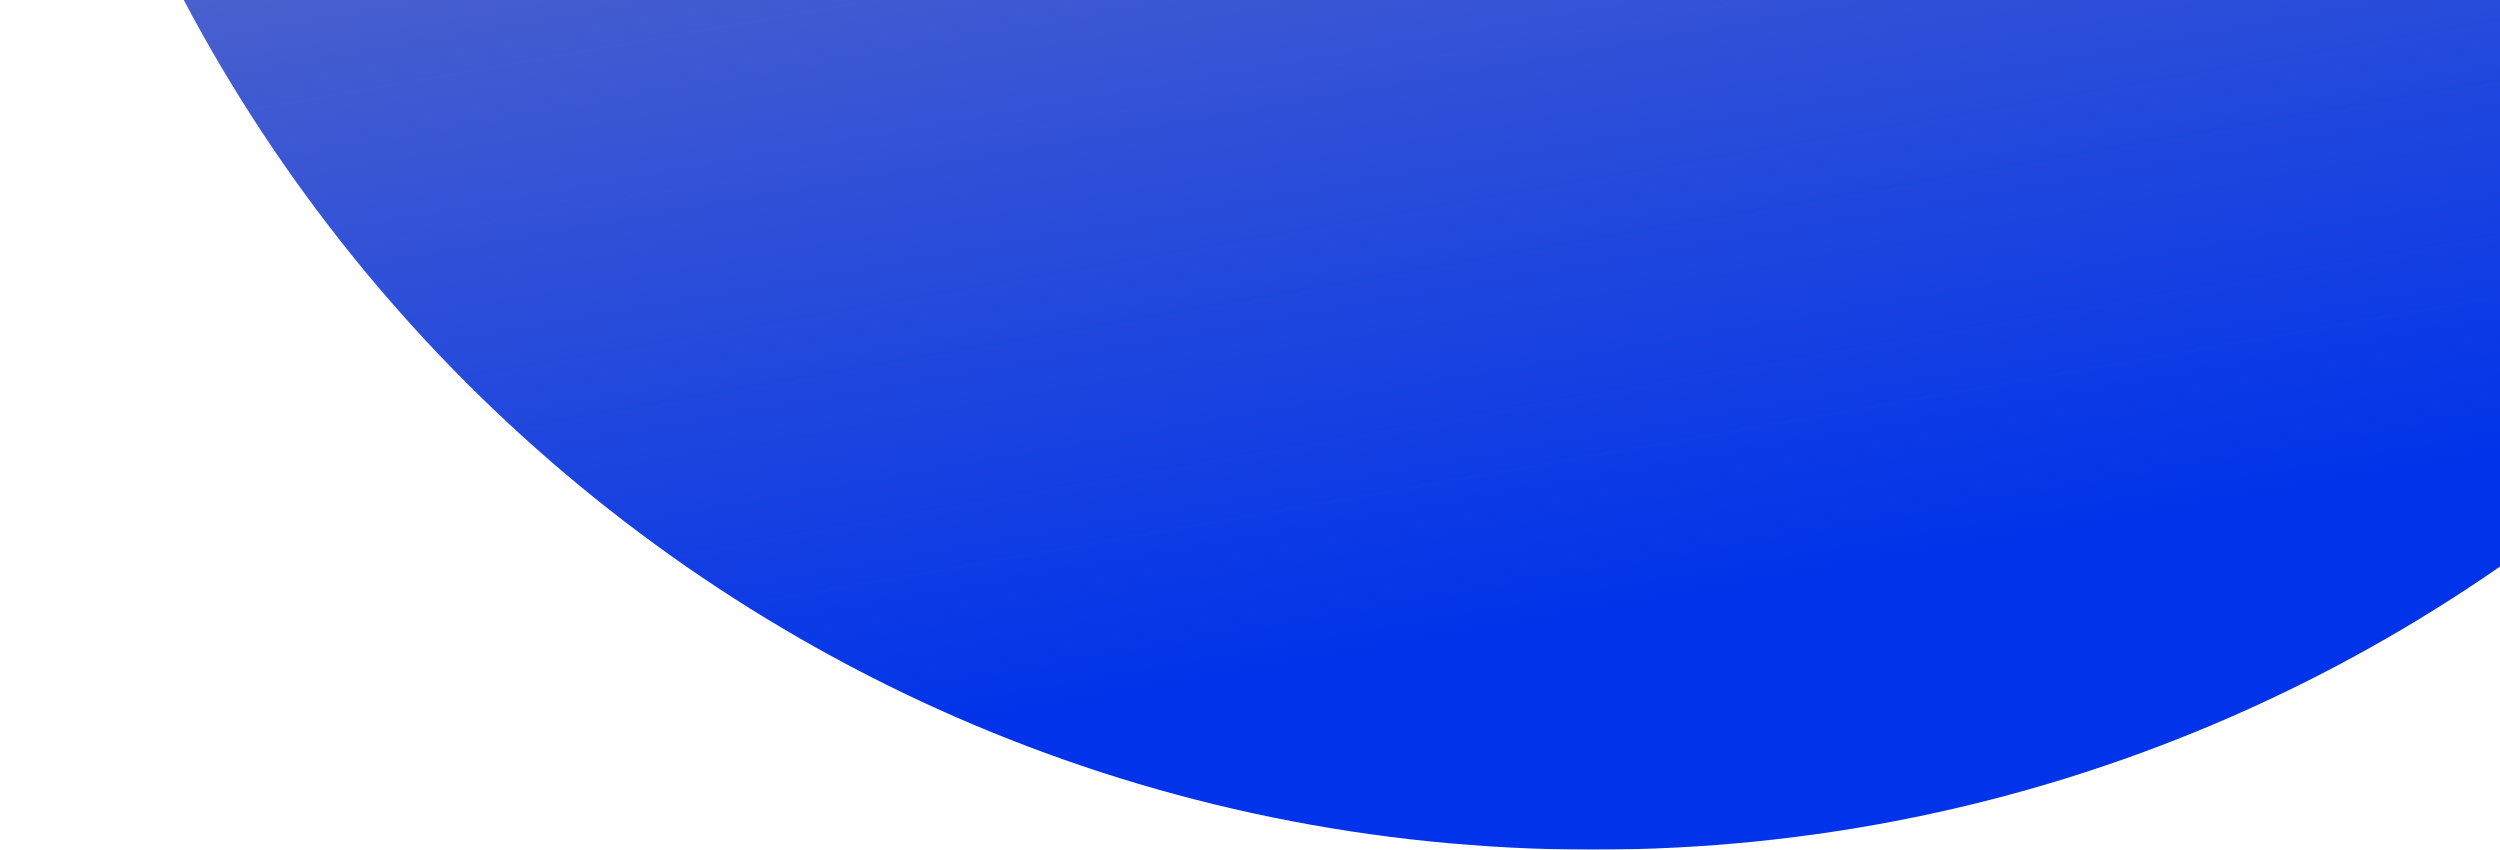 <svg width="153" height="52" viewBox="0 0 153 52" fill="none" xmlns="http://www.w3.org/2000/svg">
<g filter="url(#filter0_b_202_1776)">
<path d="M195 -45.5C195 8.348 151.348 52 97.5 52C43.652 52 0 8.348 0 -45.5C0 -99.348 43.652 -143 97.5 -143C151.348 -143 195 -99.348 195 -45.5Z" fill="url(#paint0_linear_202_1776)"/>
</g>
<defs>
<filter id="filter0_b_202_1776" x="-20" y="-163" width="235" height="235" filterUnits="userSpaceOnUse" color-interpolation-filters="sRGB">
<feFlood flood-opacity="0" result="BackgroundImageFix"/>
<feGaussianBlur in="BackgroundImageFix" stdDeviation="10"/>
<feComposite in2="SourceAlpha" operator="in" result="effect1_backgroundBlur_202_1776"/>
<feBlend mode="normal" in="SourceGraphic" in2="effect1_backgroundBlur_202_1776" result="shape"/>
</filter>
<linearGradient id="paint0_linear_202_1776" x1="181.364" y1="23.386" x2="149.851" y2="-156.321" gradientUnits="userSpaceOnUse">
<stop stop-color="#0033EA"/>
<stop offset="1" stop-color="#FFCF87"/>
</linearGradient>
</defs>
</svg>
